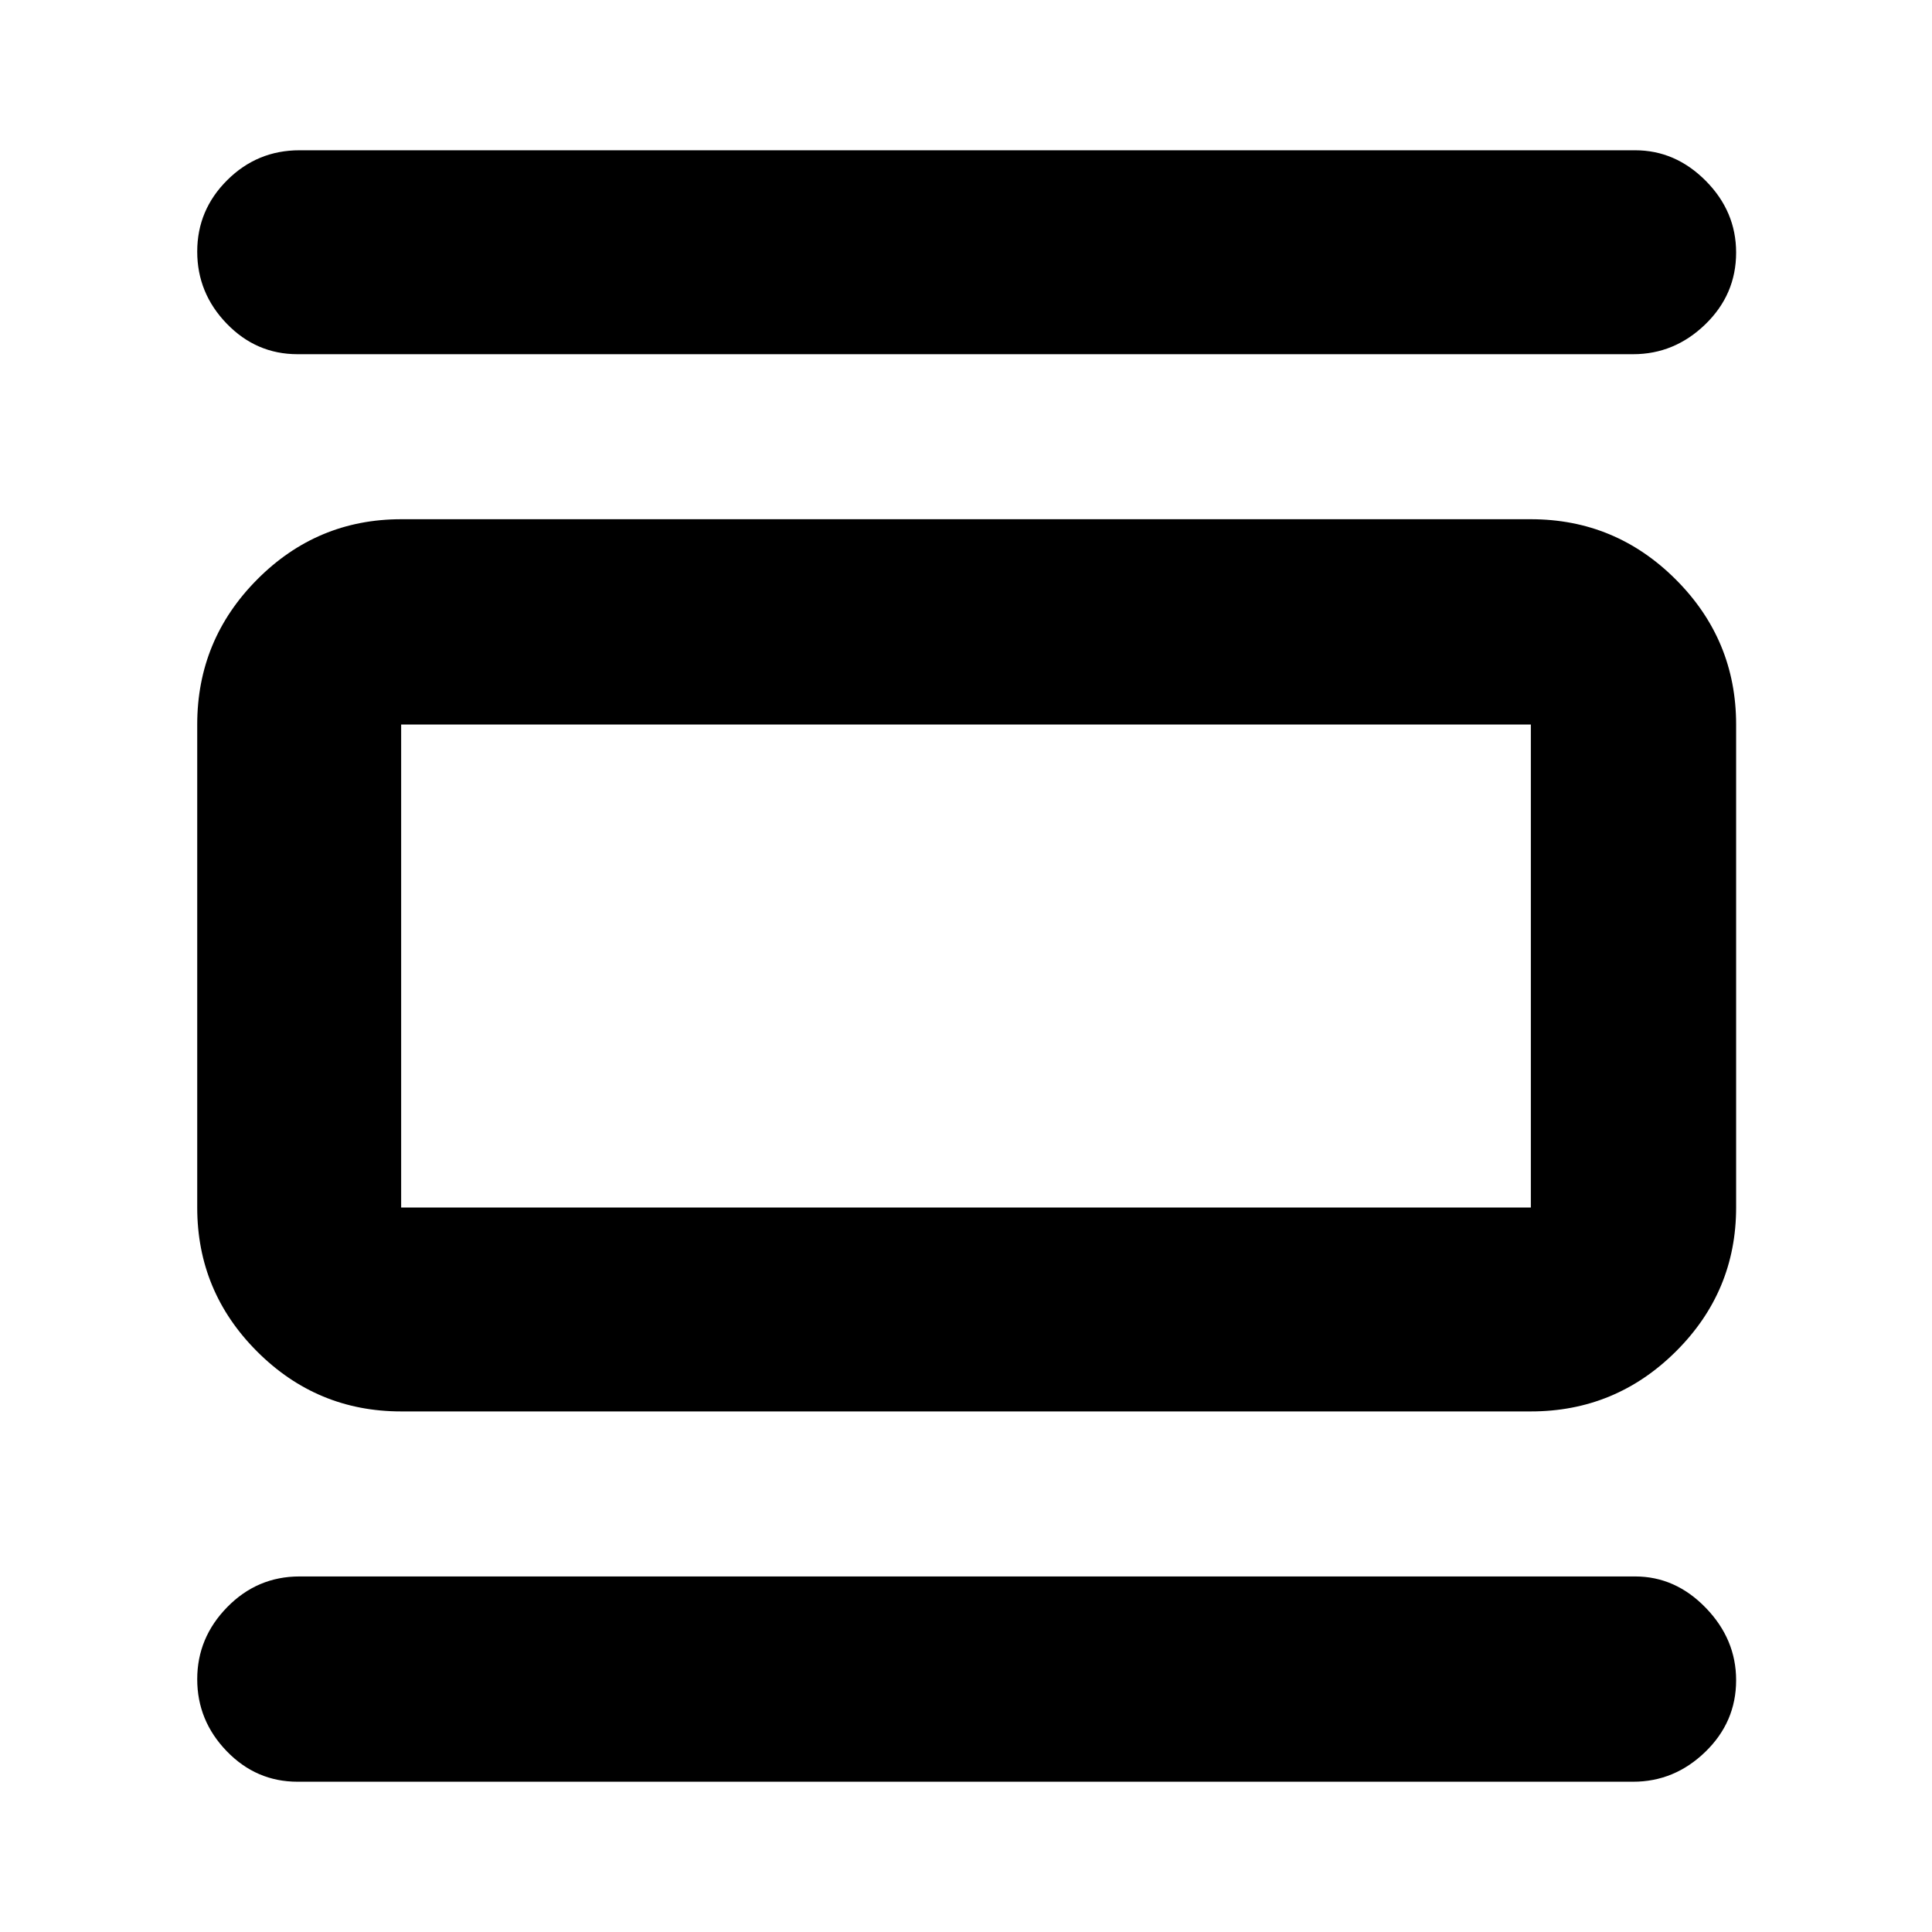 <svg xmlns="http://www.w3.org/2000/svg" height="40" viewBox="0 -960 960 960" width="40"><path d="M199.33-258.67q-41.8 0-71.56-29.76Q98-318.2 98-360v-240q0-42.08 29.77-72.04Q157.53-702 199.33-702h561.34q42.07 0 72.03 29.96 29.97 29.96 29.97 72.04v240q0 41.8-29.97 71.57-29.96 29.76-72.03 29.76H199.33Zm0-101.33h561.34v-240H199.33v240Zm-51.5-424q-20.5 0-35.16-15.17Q98-814.33 98-835q0-20.67 14.92-35.5 14.91-14.83 35.91-14.83H812.5q20 0 35.09 15.19 15.08 15.19 15.08 35.64 0 20.83-15.32 35.67Q832.03-784 811.5-784H147.83Zm0 709.33q-20.5 0-35.16-15.16Q98-105 98-125.61t14.92-35.83q14.91-15.23 35.91-15.23H812.5q20 0 35.09 15.59 15.08 15.58 15.08 35.97 0 20.78-15.32 35.61-15.32 14.83-35.85 14.83H147.83ZM199.33-600v240-240Z"/></svg>